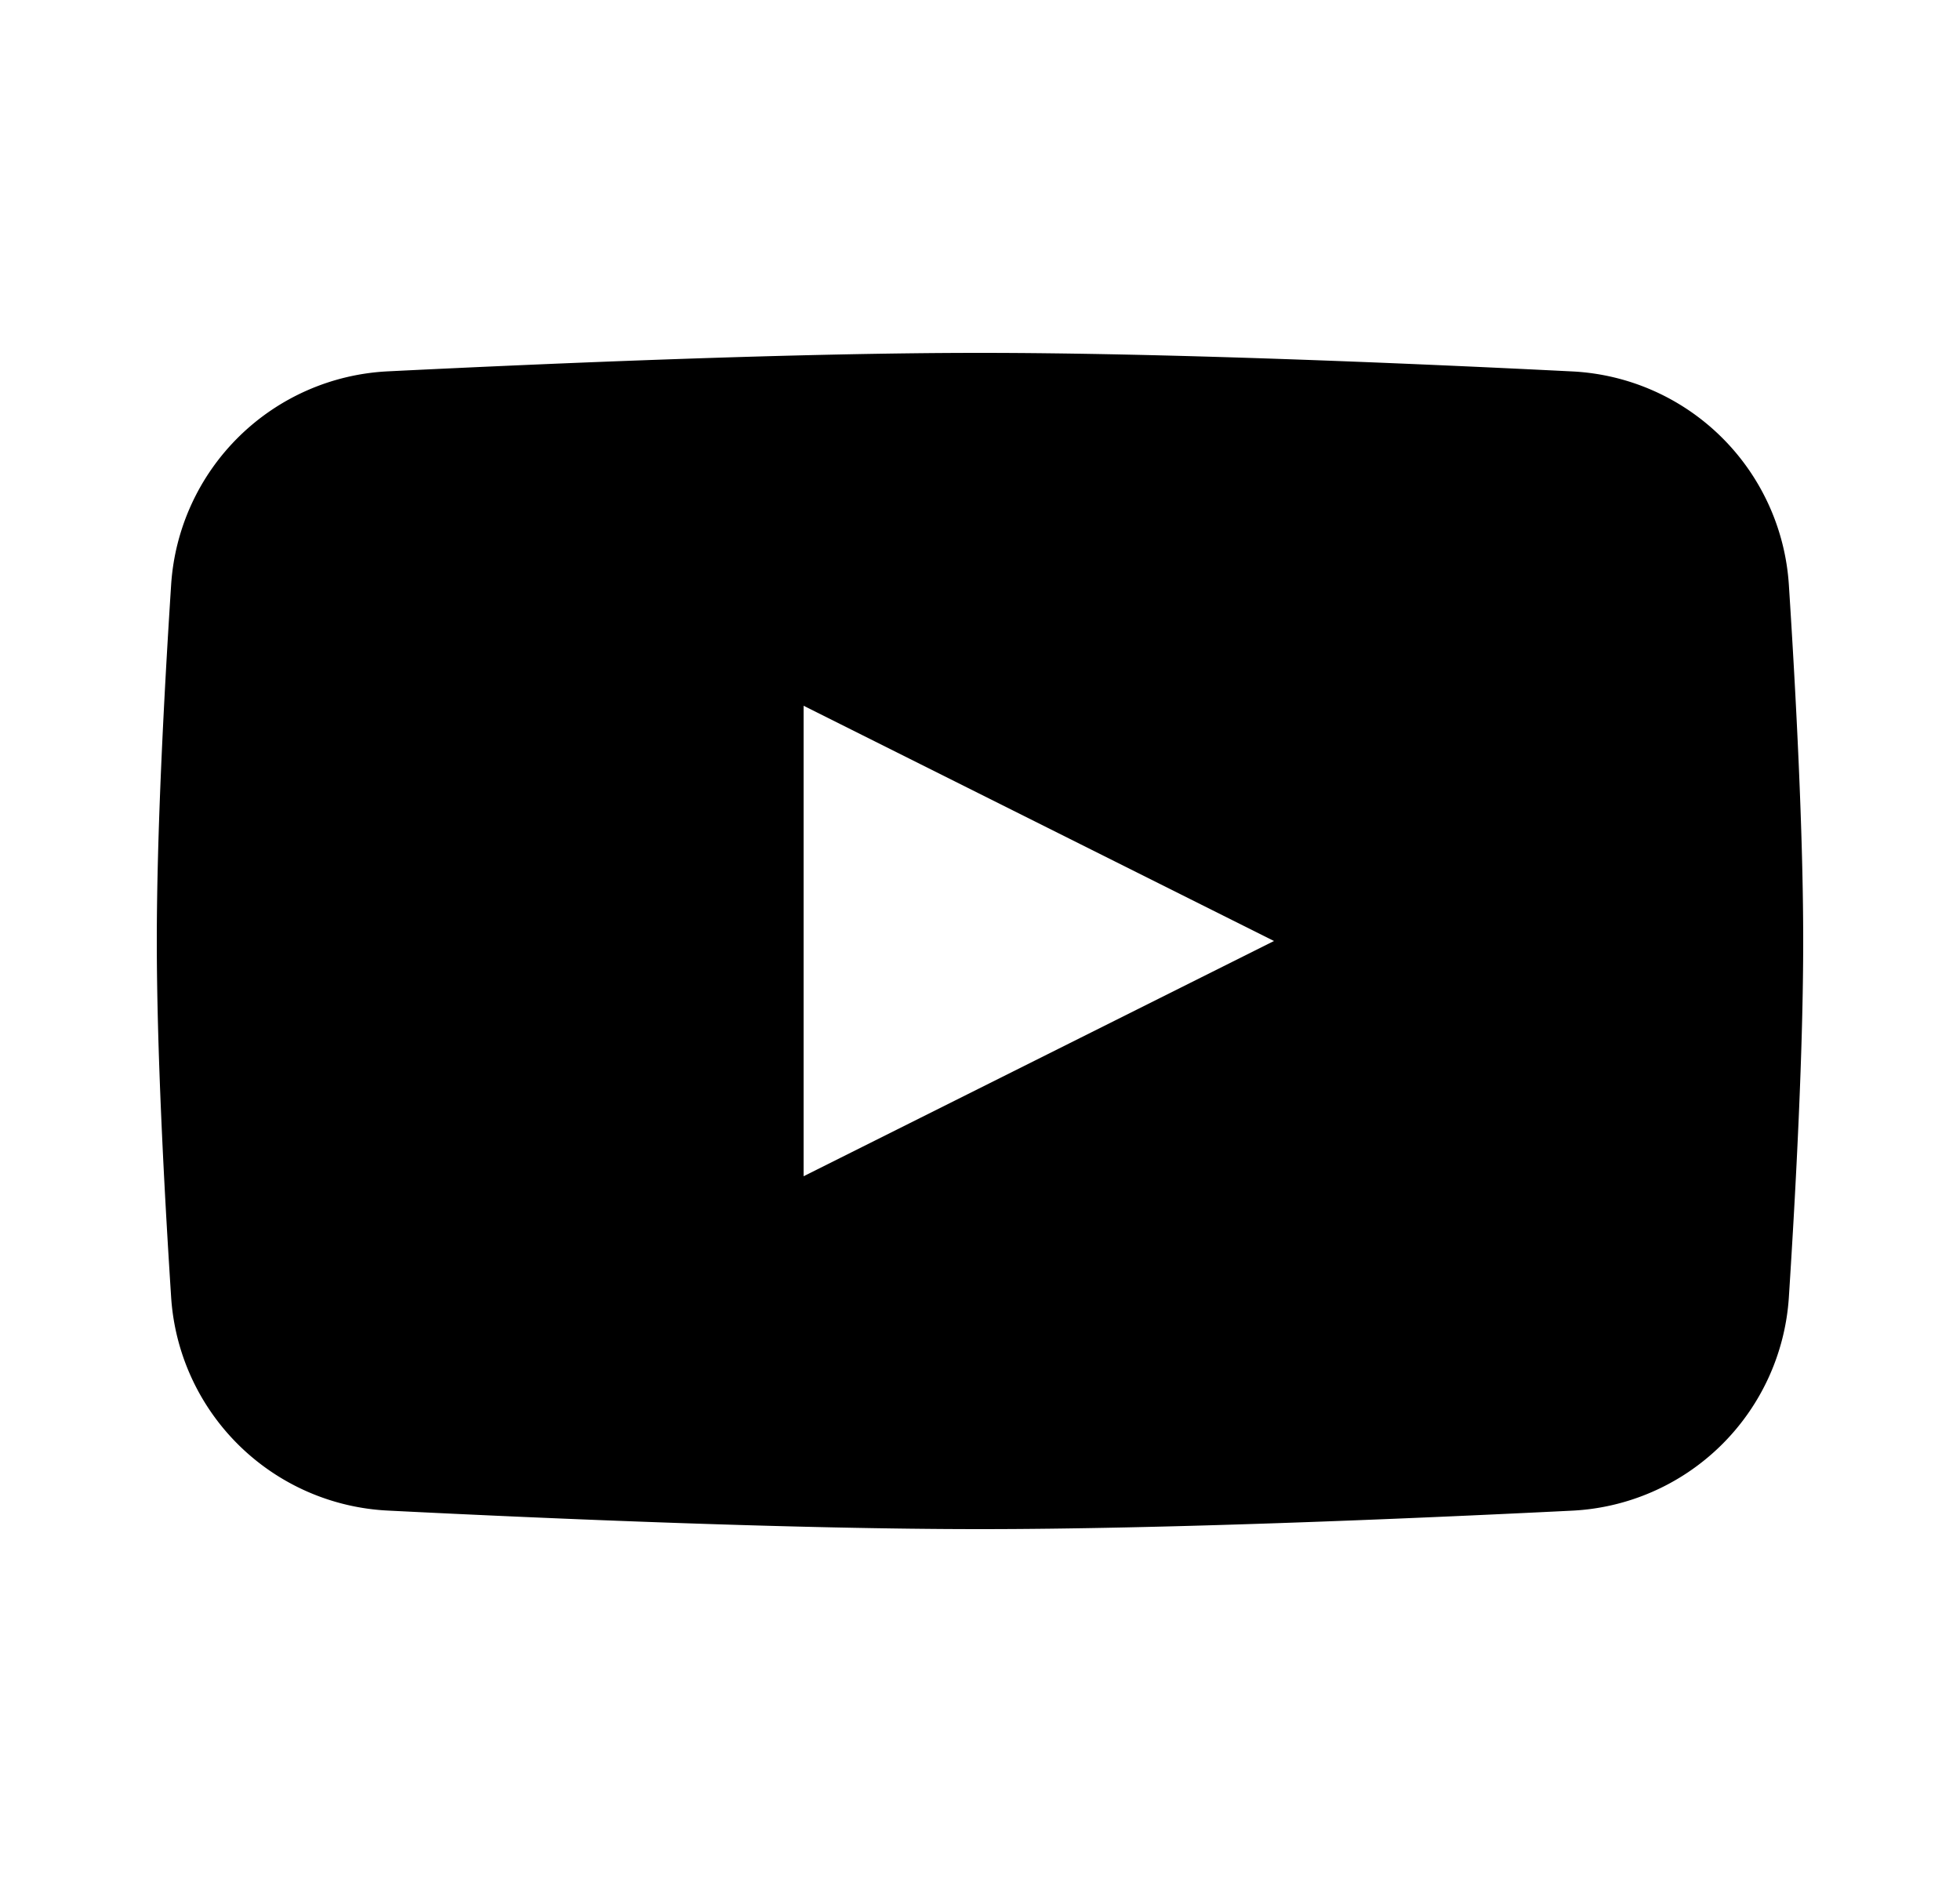 <svg width="25" height="24" fill="none" xmlns="http://www.w3.org/2000/svg"><path fill-rule="evenodd" clip-rule="evenodd" d="M4.958 4.735a2.914 2.914 0 00-2.775 2.72C2.091 8.879 2 10.628 2 12c0 1.373.091 3.122.183 4.544a2.914 2.914 0 002.775 2.72c2.151.108 5.226.236 7.542.236s5.39-.128 7.542-.235a2.914 2.914 0 002.775-2.72C22.909 15.121 23 13.372 23 12c0-1.373-.091-3.122-.183-4.544a2.914 2.914 0 00-2.775-2.72C17.89 4.628 14.816 4.5 12.5 4.5s-5.39.129-7.542.235zM16.25 12l-6 3V9l6 3z" fill="#000"/></svg>